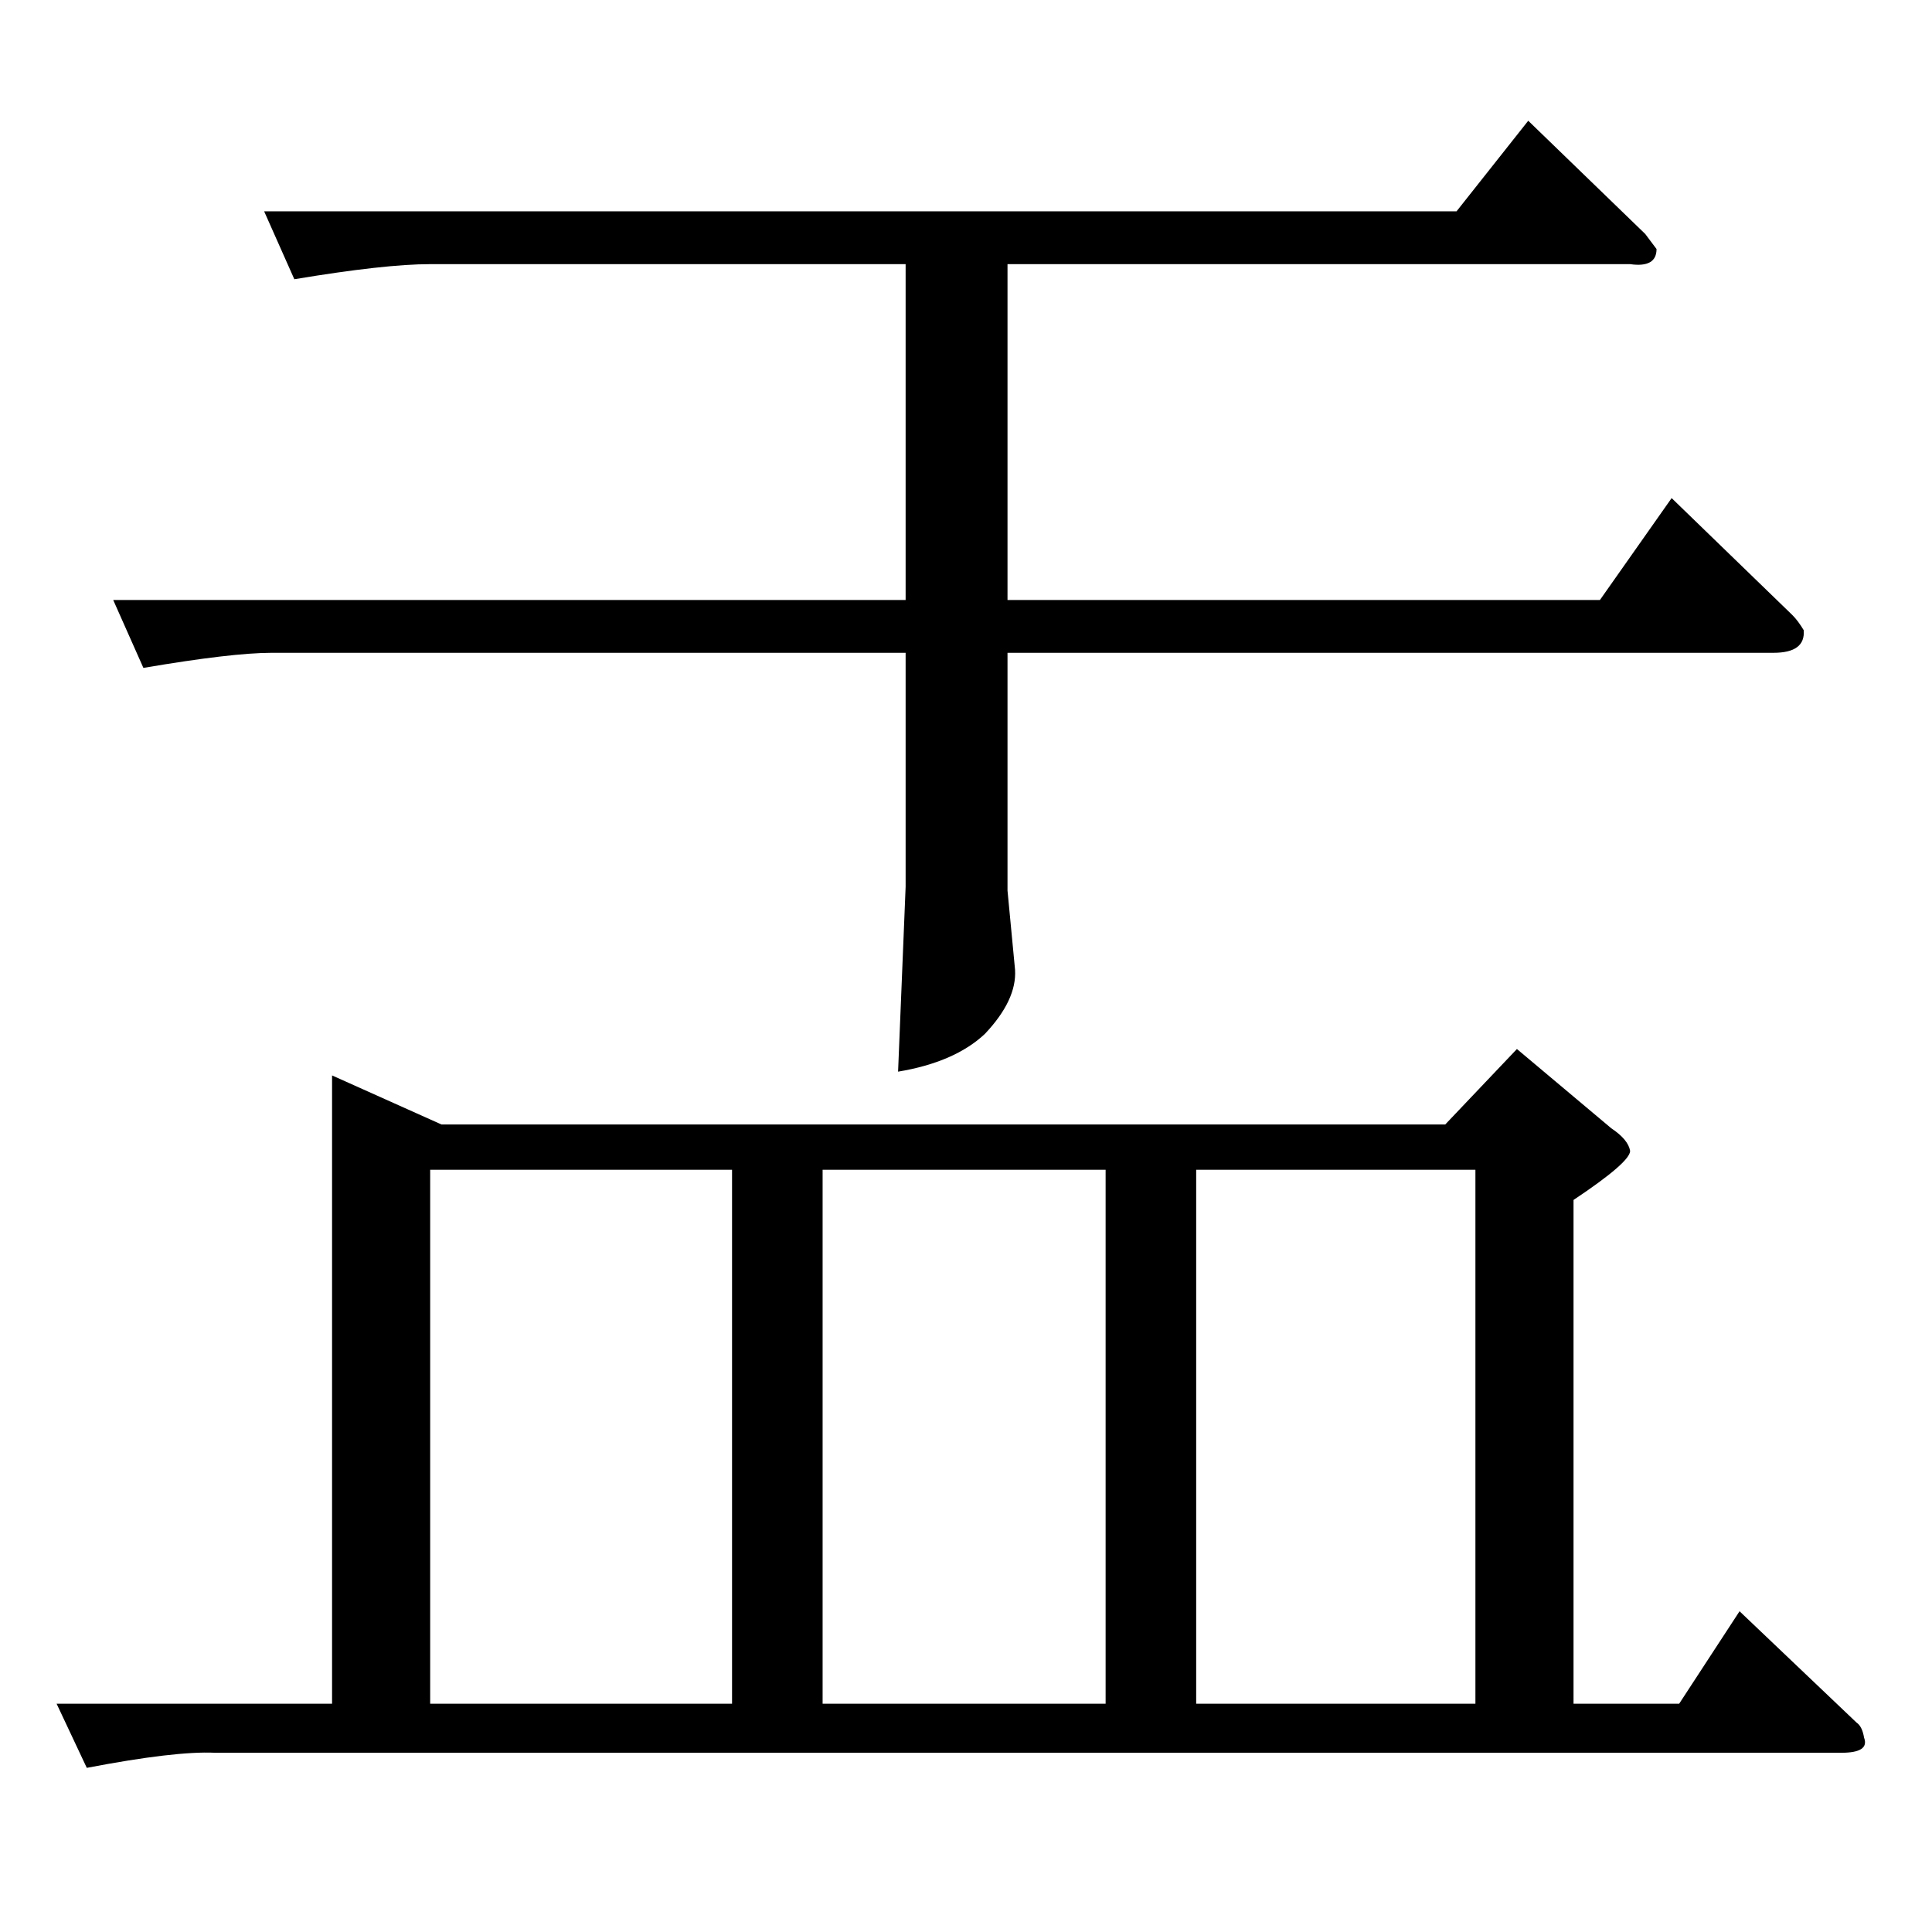 <?xml version="1.0" standalone="no"?>
<!DOCTYPE svg PUBLIC "-//W3C//DTD SVG 1.1//EN" "http://www.w3.org/Graphics/SVG/1.1/DTD/svg11.dtd" >
<svg xmlns="http://www.w3.org/2000/svg" xmlns:xlink="http://www.w3.org/1999/xlink" version="1.1" viewBox="0 -205 1024 1024">
  <g transform="matrix(1 0 0 -1 0 819)">
   <path fill="currentColor"
d="M140 912h632l38 48l62 -60l6 -8q0 -10 -14 -8h-330v-178h314l38 54l64 -62q3 -3 6 -8q1 -12 -16 -12h-406v-126l4 -42q1 -16 -16 -34q-16 -15 -46 -20l4 98v124h-336q-21 0 -68 -8l-16 36h420v178h-252q-24 0 -72 -8l-16 36v0v0zM176 454l58 -26h532l38 40l50 -42
q9 -6 10 -12q0 -6 -30 -26v-267h56l32 49l62 -59q3 -2 4 -8q3 -8 -12 -8h-862q-21 1 -68 -8l-16 34h146v333v0v0zM228 121h160v283h-160v-283v0v0zM436 121h150v283h-150v-283v0v0zM634 121h148v283h-148v-283v0v0z" />
  </g>

</svg>
